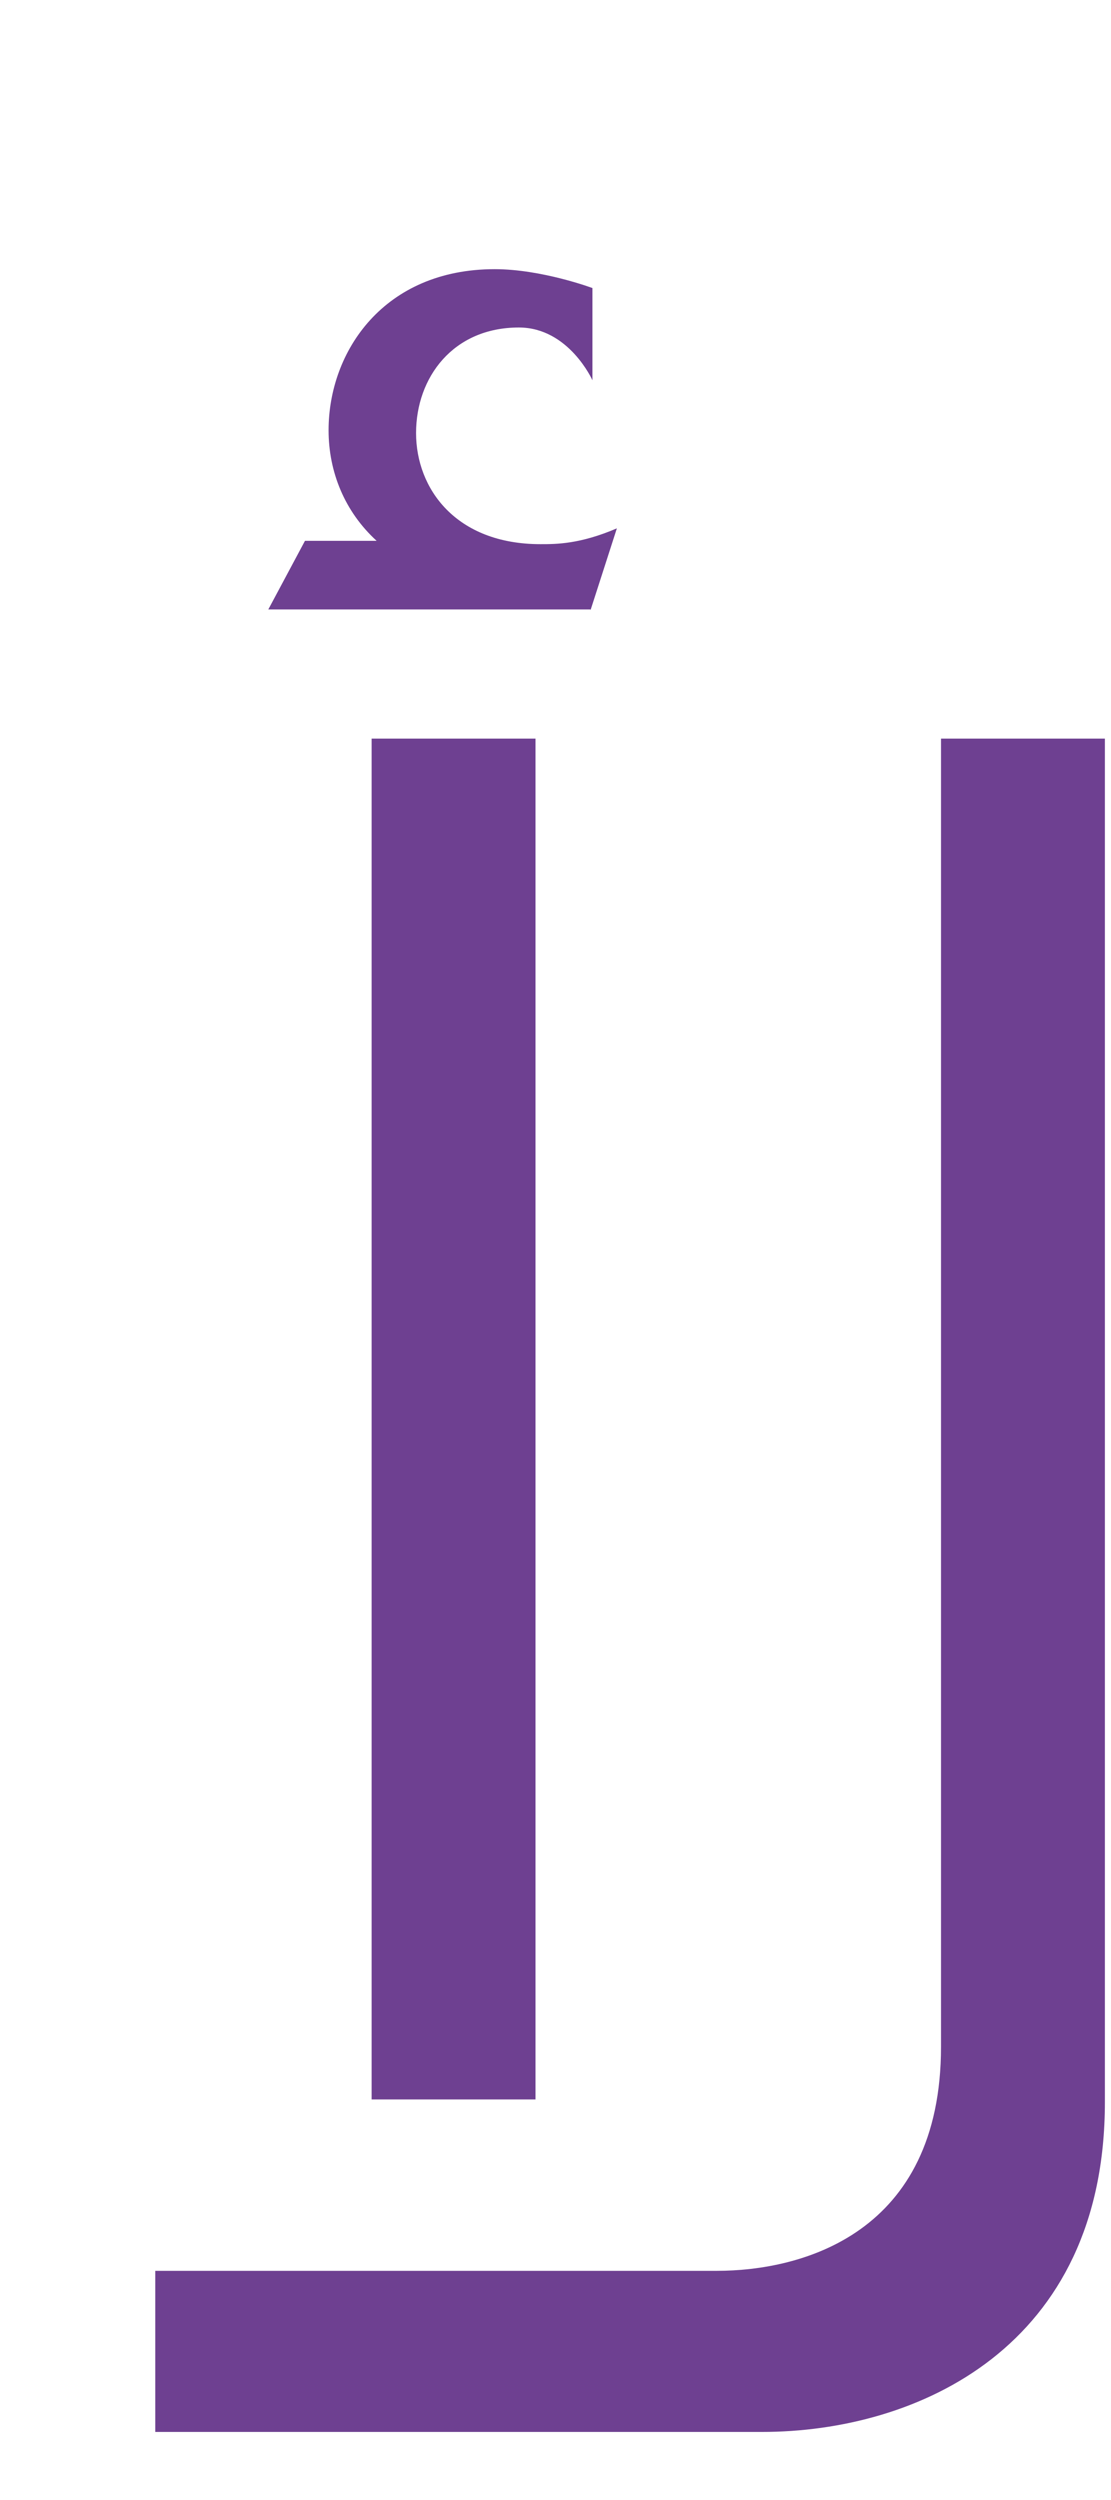 <svg width="4" height="9" viewBox="0 0 4 9" fill="none" xmlns="http://www.w3.org/2000/svg">
<path d="M1.338 2.659H1.928V7.558H1.338V2.659ZM2.126 2.194H0.966L1.098 1.947H1.356C1.241 1.842 1.183 1.699 1.183 1.549C1.183 1.264 1.383 0.969 1.781 0.969C1.951 0.969 2.133 1.037 2.133 1.037V1.369C2.133 1.369 2.048 1.179 1.868 1.179C1.631 1.179 1.498 1.359 1.498 1.559C1.498 1.759 1.641 1.959 1.946 1.959C2.003 1.959 2.088 1.959 2.221 1.902L2.126 2.197V2.194ZM2.743 8.755H0.559V8.175H2.581C2.885 8.175 3.388 8.043 3.388 7.368V2.659H3.978V7.568C3.978 8.45 3.303 8.755 2.743 8.755Z" fill="#6E4091"/>
</svg>
